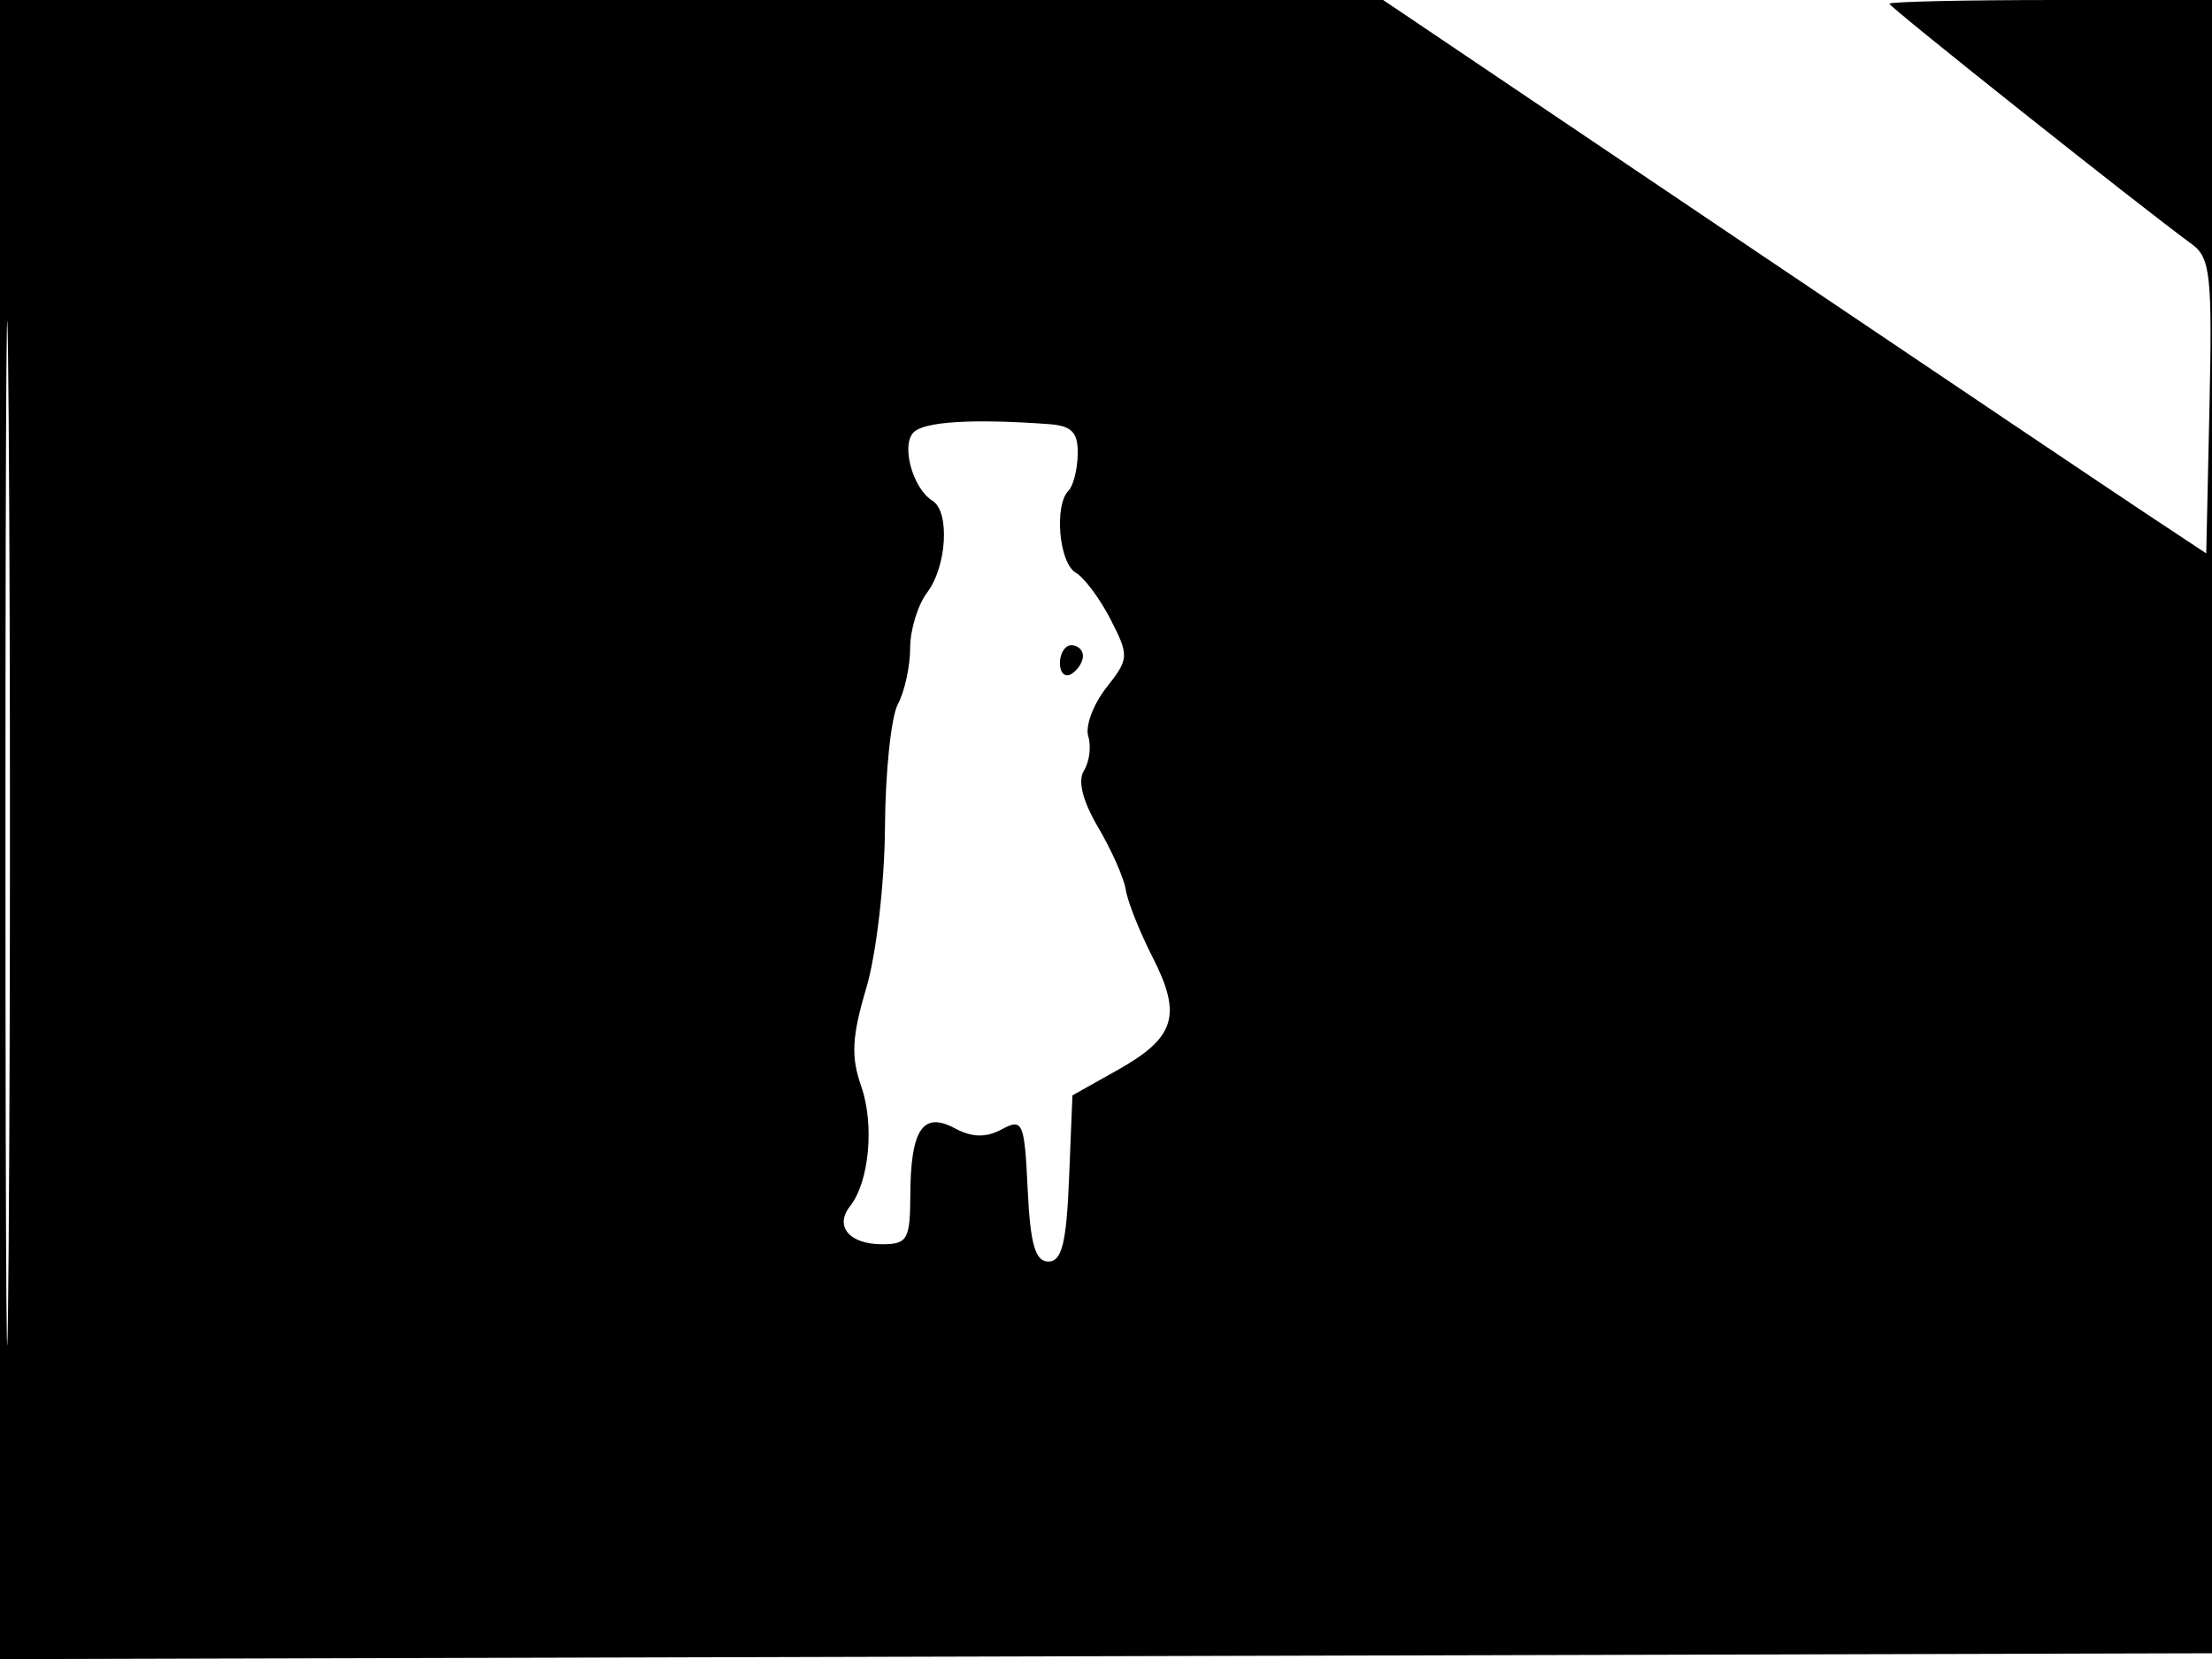 <svg xmlns="http://www.w3.org/2000/svg" width="192" height="144" viewBox="0 0 192 144" version="1.1">
	<path d="M -0 72.005 L -0 144.010 96.250 143.755 L 192.500 143.500 192.757 71.750 L 193.013 0 178.507 0 C 170.528 0, 164 0.146, 164 0.325 C 164 0.615, 185.765 17.916, 190.282 21.217 C 191.857 22.369, 192.031 23.997, 191.782 35.277 L 191.500 48.034 186.500 44.726 C 183.750 42.906, 167.675 32.099, 150.778 20.709 L 120.055 0 60.028 0 L 0 0 -0 72.005 M 0.474 72.500 C 0.474 112.100, 0.598 128.154, 0.750 108.176 C 0.901 88.198, 0.901 55.798, 0.750 36.176 C 0.598 16.554, 0.474 32.900, 0.474 72.500 M 79.281 37.545 C 78.204 38.697, 79.240 42.412, 80.930 43.457 C 82.466 44.406, 82.191 49.164, 80.468 51.441 C 79.661 52.509, 79 54.676, 79 56.257 C 79 57.838, 78.520 60.027, 77.934 61.123 C 77.348 62.218, 76.844 67.026, 76.815 71.807 C 76.785 76.640, 76.063 82.843, 75.189 85.777 C 73.943 89.963, 73.852 91.720, 74.749 94.277 C 75.916 97.601, 75.452 102.587, 73.780 104.706 C 72.411 106.441, 73.726 108, 76.559 108 C 78.762 108, 79.001 107.585, 79.015 103.750 C 79.036 98.045, 80.096 96.446, 82.873 97.932 C 84.378 98.737, 85.571 98.765, 86.952 98.026 C 88.779 97.048, 88.923 97.381, 89.202 103.240 C 89.429 108.005, 89.858 109.500, 91 109.500 C 92.168 109.500, 92.565 107.902, 92.793 102.290 L 93.086 95.080 97.032 92.862 C 102.016 90.061, 102.614 88.124, 100.049 83.096 C 98.922 80.886, 97.873 78.253, 97.720 77.244 C 97.566 76.236, 96.490 73.802, 95.330 71.835 C 93.968 69.527, 93.528 67.771, 94.088 66.880 C 94.564 66.121, 94.732 64.783, 94.460 63.907 C 94.188 63.031, 94.893 61.135, 96.027 59.693 C 98.002 57.181, 98.018 56.935, 96.409 53.786 C 95.485 51.979, 94.115 50.140, 93.365 49.700 C 91.918 48.852, 91.486 43.847, 92.750 42.584 C 93.162 42.171, 93.521 40.746, 93.546 39.417 C 93.583 37.529, 93.036 36.959, 91.046 36.814 C 84.412 36.328, 80.172 36.592, 79.281 37.545 M 92 57.559 C 92 58.416, 92.450 58.840, 93 58.500 C 93.550 58.160, 94 57.459, 94 56.941 C 94 56.423, 93.550 56, 93 56 C 92.450 56, 92 56.702, 92 57.559" stroke="none" fill="black" fill-rule="evenodd"/>
</svg>
